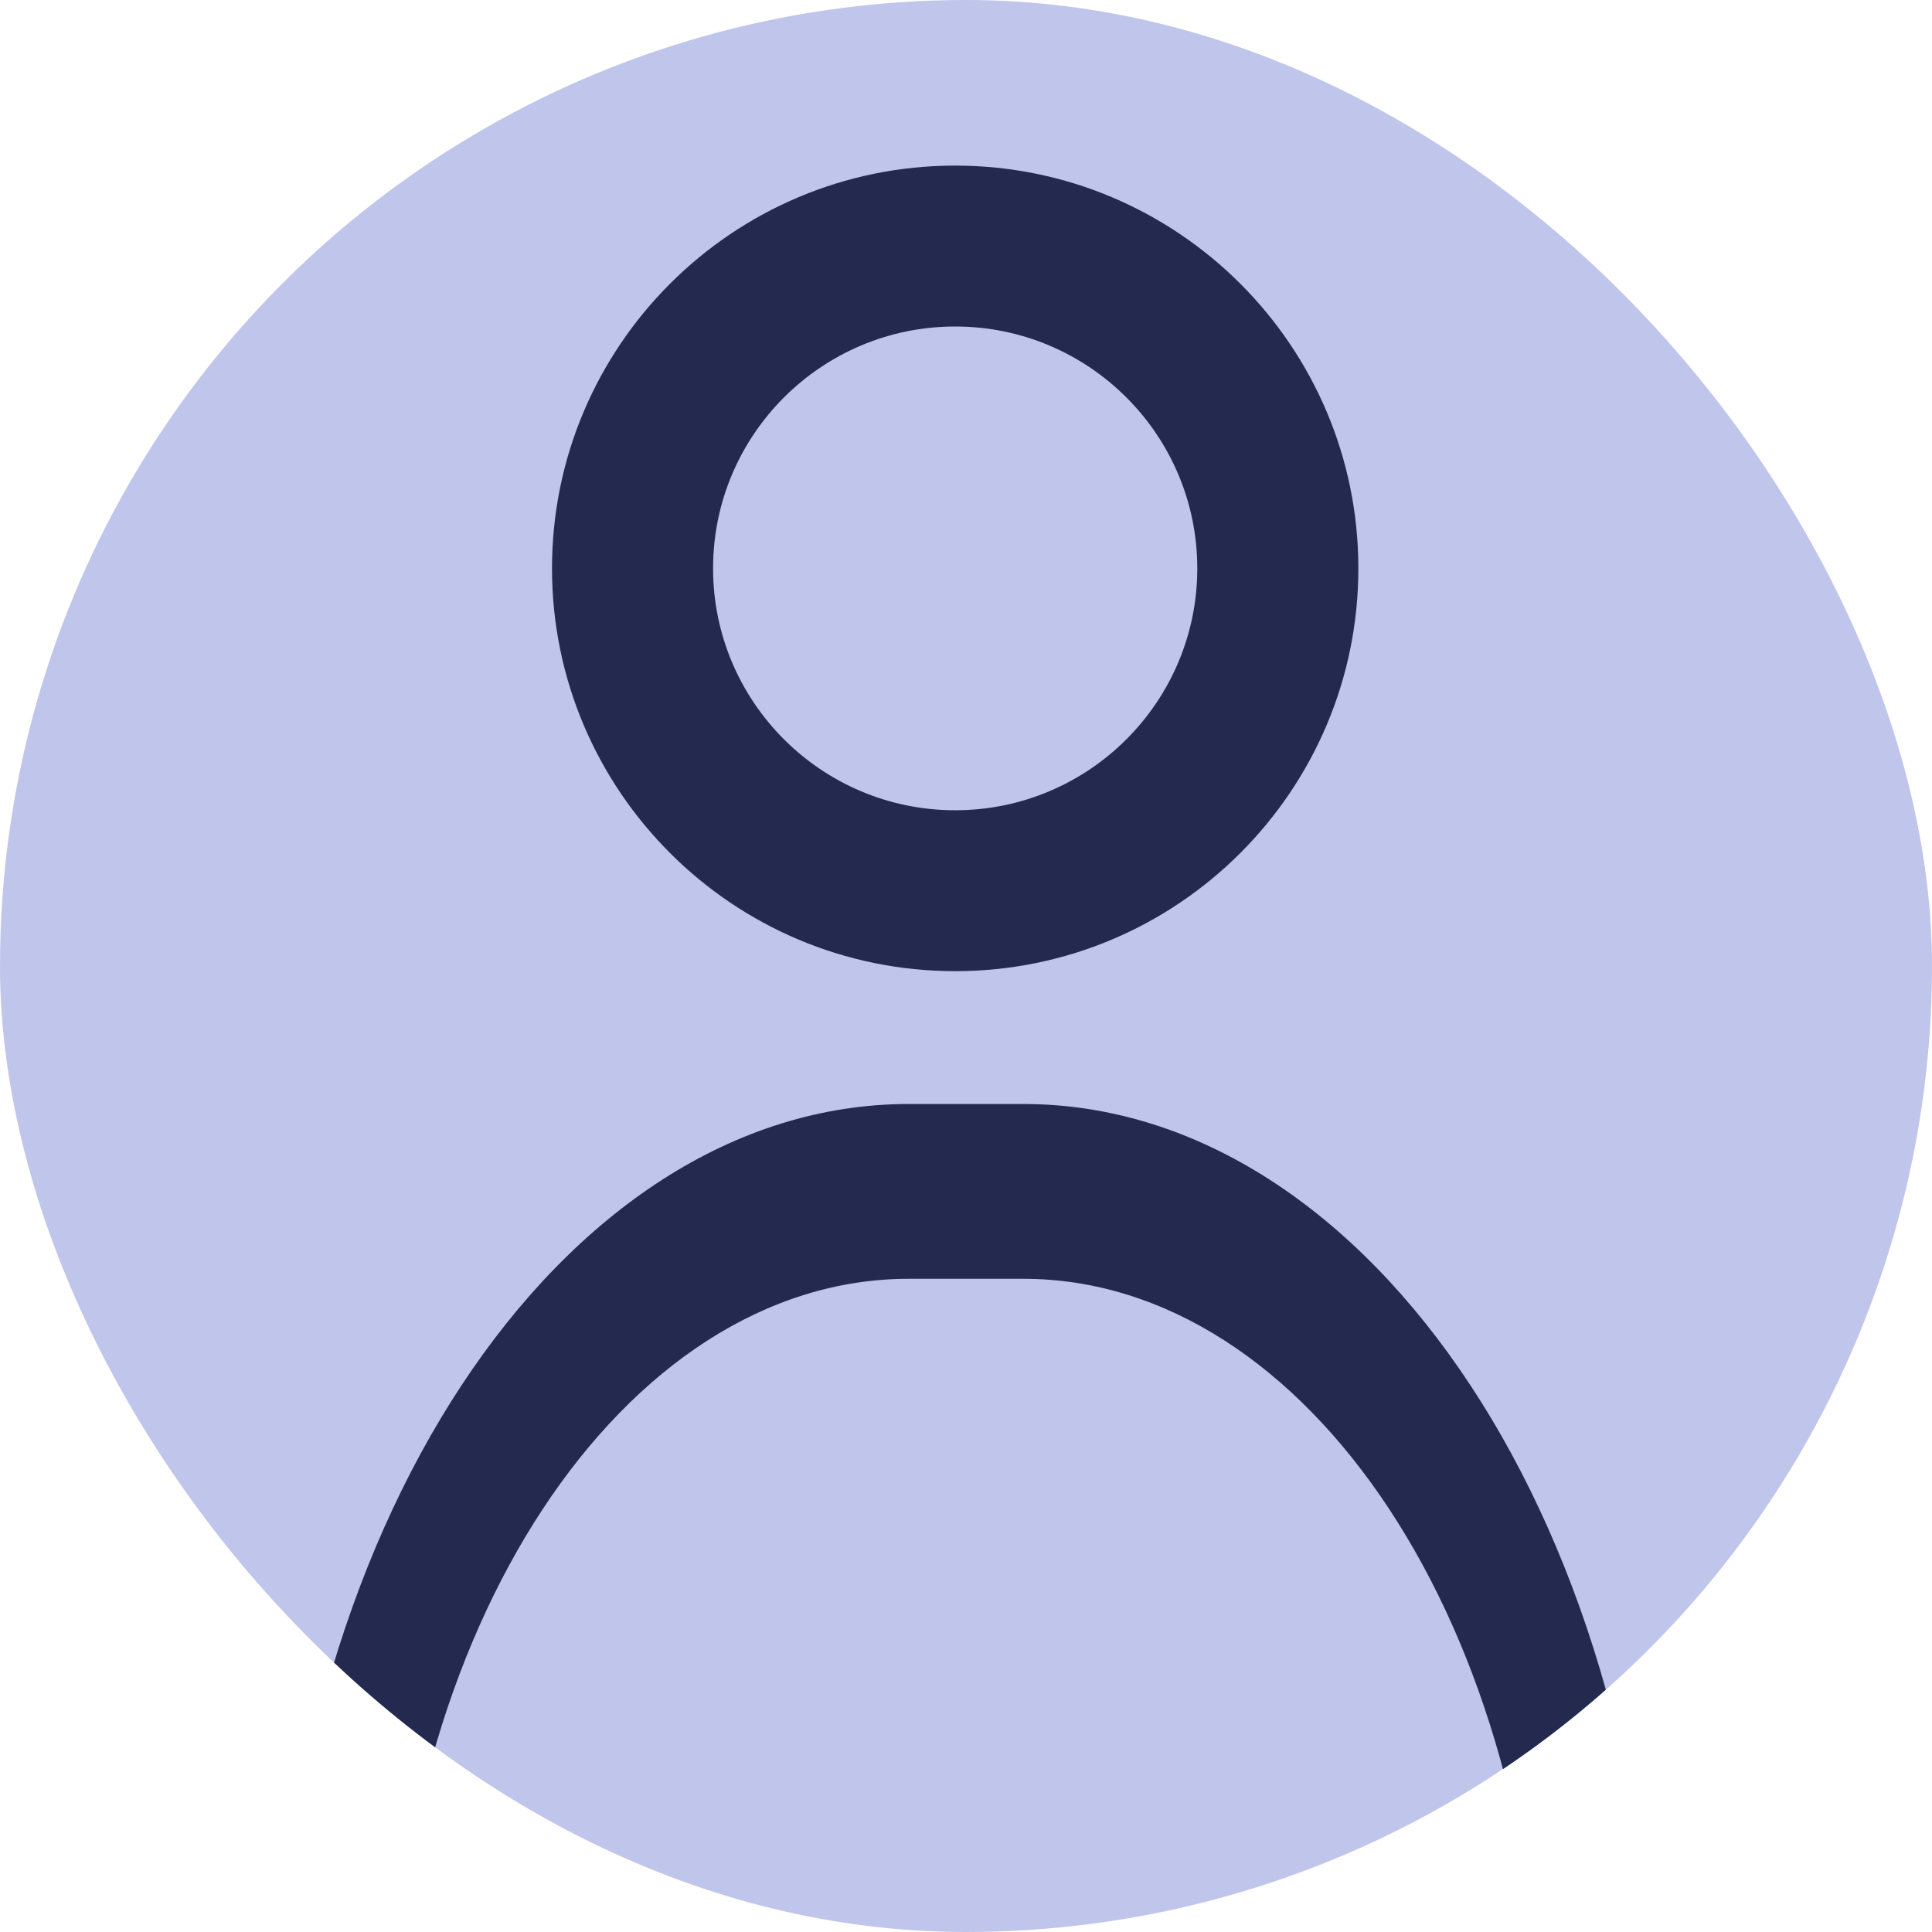 <svg width="70" height="70" viewBox="0 0 70 70" fill="none" xmlns="http://www.w3.org/2000/svg">
<g clip-path="url(#clip0_101_61)">
<circle cx="35" cy="35" r="35" fill="#C0C5EC"/>
<path fill-rule="evenodd" clip-rule="evenodd" d="M11.978 77.997L12.084 78L12.174 77.987C12.572 77.911 14.169 77.446 14.169 74.833C14.169 59.092 22.567 46.333 32.928 46.333C34.306 46.333 35.694 46.333 37.072 46.333C47.431 46.333 55.831 59.092 55.831 74.833C55.831 74.9 55.831 74.963 55.835 75.026C55.867 76.056 56.154 76.727 56.509 77.167C56.88 77.686 57.374 78 57.916 78C57.916 78 60 77.82 60 74.833C60 55.596 49.734 40 37.072 40C35.694 40 34.306 40 32.928 40C20.265 40 10 55.596 10 74.833C10 74.675 10.006 74.542 10.017 74.431C10.006 74.561 10 74.697 10 74.833C10 76.528 10.875 77.911 11.978 77.997Z" fill="#23294F"/>
<path fill-rule="evenodd" clip-rule="evenodd" d="M34.608 6C26.545 6 20 12.539 20 20.593C20 28.648 26.545 35.187 34.608 35.187C42.671 35.187 49.216 28.648 49.216 20.593C49.216 12.539 42.671 6 34.608 6ZM34.608 11.83C39.449 11.83 43.38 15.757 43.38 20.593C43.38 25.43 39.449 29.357 34.608 29.357C29.767 29.357 25.836 25.43 25.836 20.593C25.836 15.757 29.767 11.83 34.608 11.83Z" fill="#23294F"/>
</g>
<defs>
<clipPath id="clip0_101_61">
<rect width="70" height="70" rx="35" fill="white"/>
</clipPath>
</defs>
</svg>
